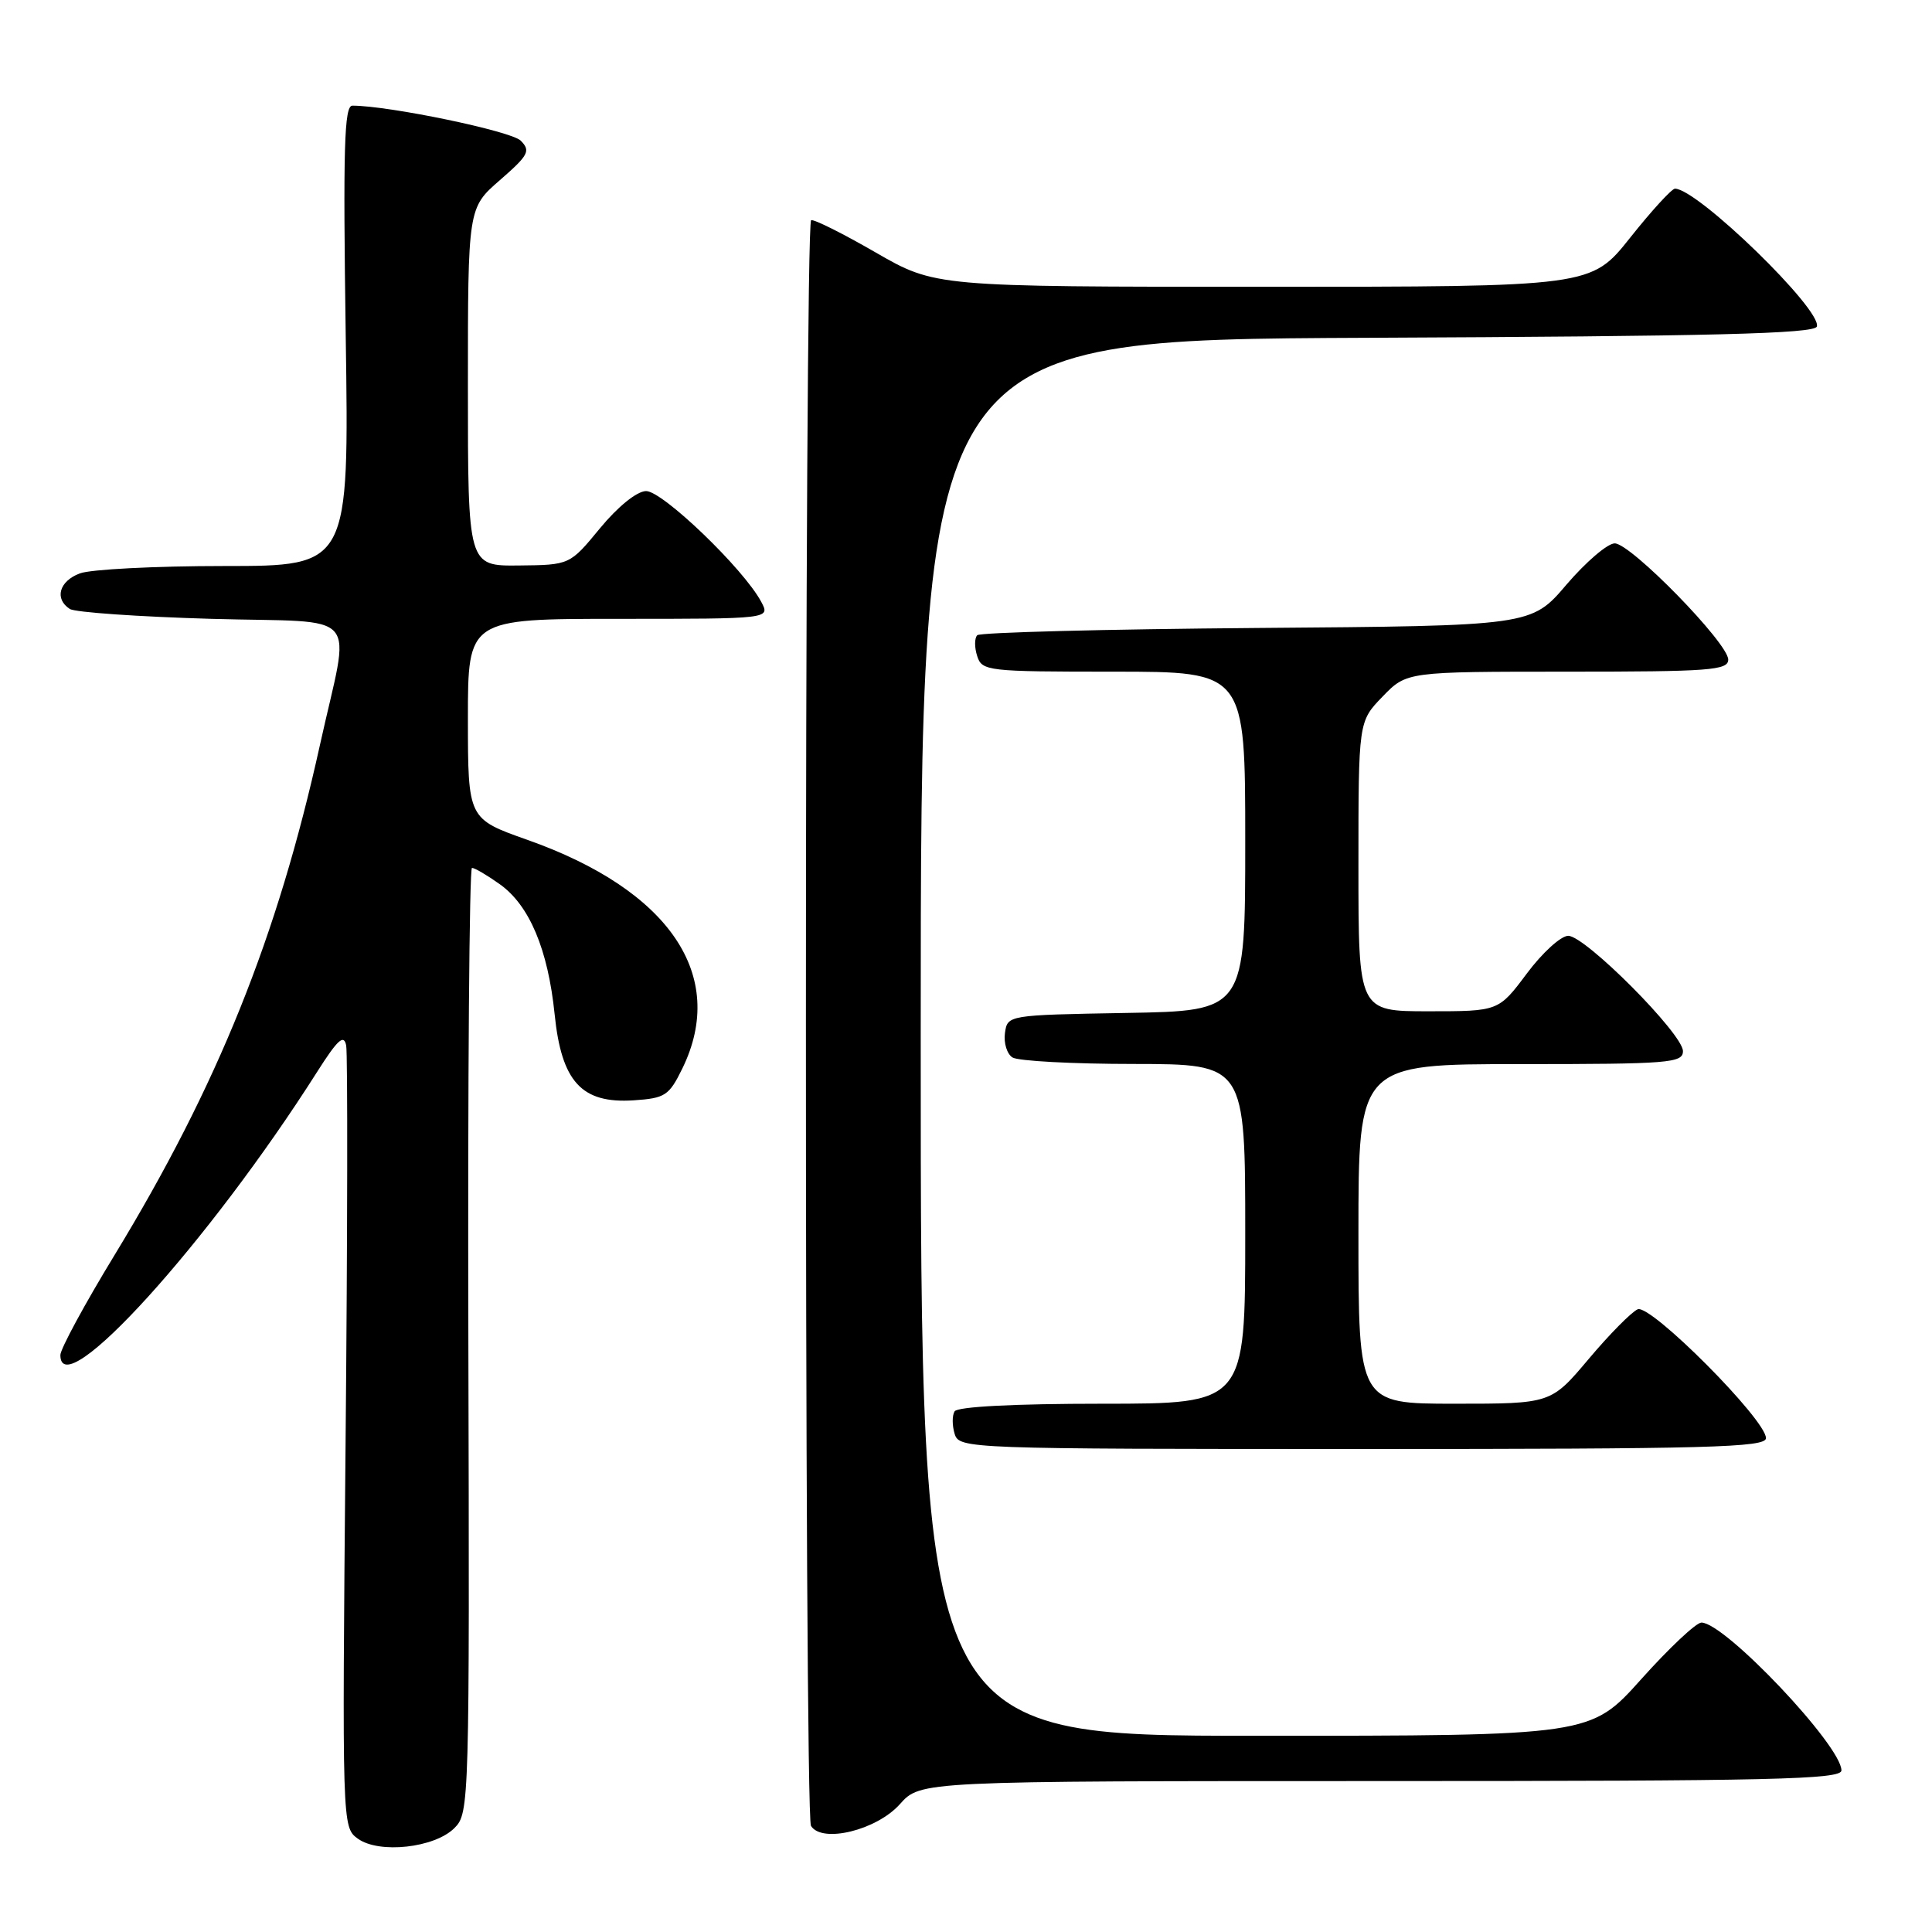 <?xml version="1.0" encoding="UTF-8" standalone="no"?>
<!DOCTYPE svg PUBLIC "-//W3C//DTD SVG 1.1//EN" "http://www.w3.org/Graphics/SVG/1.1/DTD/svg11.dtd" >
<svg xmlns="http://www.w3.org/2000/svg" xmlns:xlink="http://www.w3.org/1999/xlink" version="1.1" viewBox="0 0 256 256">
 <g >
 <path fill="currentColor"
d=" M 60.22 242.22 C 62.19 240.26 62.22 239.01 62.06 177.61 C 61.97 143.17 62.19 115.00 62.54 115.00 C 62.90 115.00 64.55 115.97 66.22 117.16 C 70.15 119.95 72.61 125.80 73.49 134.38 C 74.40 143.34 77.06 146.25 83.95 145.80 C 88.14 145.52 88.65 145.19 90.42 141.57 C 96.42 129.28 88.73 117.94 69.87 111.28 C 62.01 108.50 62.01 108.50 62.00 95.25 C 62.00 82.00 62.00 82.00 82.04 82.00 C 102.07 82.00 102.07 82.00 100.87 79.75 C 98.54 75.37 87.74 65.00 85.59 65.07 C 84.36 65.11 81.86 67.14 79.50 70.00 C 75.50 74.86 75.50 74.86 68.75 74.93 C 62.00 75.00 62.00 75.00 62.00 51.28 C 62.00 27.55 62.00 27.55 66.25 23.86 C 70.04 20.56 70.34 19.99 69.00 18.64 C 67.75 17.37 51.53 14.00 46.69 14.00 C 45.61 14.00 45.45 19.60 45.81 44.50 C 46.26 75.00 46.26 75.00 29.70 75.00 C 20.58 75.00 11.98 75.44 10.57 75.98 C 7.84 77.01 7.18 79.35 9.25 80.69 C 9.94 81.14 18.38 81.72 28.00 82.00 C 48.31 82.58 46.43 80.40 42.39 98.73 C 36.77 124.16 28.86 143.82 15.18 166.30 C 11.23 172.78 8.00 178.75 8.00 179.55 C 8.00 186.34 27.65 164.67 42.02 142.03 C 44.74 137.75 45.57 136.99 45.87 138.53 C 46.08 139.62 46.05 163.36 45.79 191.31 C 45.33 241.93 45.33 242.12 47.41 243.63 C 50.23 245.67 57.59 244.86 60.22 242.22 Z  M 119.24 239.06 C 121.97 236.00 121.97 236.00 182.99 236.00 C 234.83 236.00 244.00 235.79 244.00 234.59 C 244.00 231.31 228.55 215.00 225.45 215.00 C 224.75 215.00 221.16 218.38 217.47 222.50 C 210.75 230.00 210.75 230.00 166.38 230.00 C 122.00 230.00 122.00 230.00 122.00 137.51 C 122.00 45.02 122.00 45.02 181.17 44.76 C 226.89 44.56 240.43 44.22 240.74 43.27 C 241.47 41.08 224.92 25.00 221.94 25.00 C 221.52 25.00 218.84 27.92 216.00 31.50 C 210.83 38.00 210.83 38.00 167.37 38.00 C 123.91 38.00 123.91 38.00 115.99 33.43 C 111.64 30.92 107.81 29.01 107.48 29.18 C 106.57 29.67 106.55 240.46 107.46 241.94 C 108.91 244.28 116.15 242.52 119.24 239.06 Z  M 234.00 190.56 C 234.00 188.11 218.70 172.75 217.00 173.49 C 216.18 173.85 213.25 176.81 210.51 180.07 C 205.51 186.00 205.51 186.00 192.76 186.00 C 180.00 186.00 180.00 186.00 180.00 163.50 C 180.00 141.00 180.00 141.00 201.50 141.00 C 221.19 141.00 223.00 140.85 223.00 139.28 C 223.00 137.00 210.06 124.00 207.80 124.00 C 206.83 124.00 204.36 126.25 202.31 129.00 C 198.57 134.00 198.57 134.00 189.29 134.00 C 180.00 134.00 180.00 134.00 180.00 114.80 C 180.00 95.60 180.00 95.60 183.20 92.30 C 186.39 89.00 186.39 89.00 207.70 89.00 C 226.54 89.00 229.00 88.82 229.00 87.40 C 229.00 85.22 216.09 72.00 213.96 72.00 C 213.01 72.00 210.14 74.46 207.57 77.46 C 202.91 82.93 202.91 82.93 166.54 83.21 C 146.53 83.37 129.86 83.80 129.49 84.17 C 129.12 84.55 129.11 85.78 129.48 86.92 C 130.11 88.92 130.80 89.00 147.57 89.00 C 165.00 89.00 165.00 89.00 165.00 111.47 C 165.00 133.95 165.00 133.95 149.25 134.22 C 133.50 134.50 133.50 134.50 133.16 136.89 C 132.98 138.20 133.43 139.66 134.16 140.12 C 134.90 140.59 142.14 140.98 150.25 140.98 C 165.00 141.00 165.00 141.00 165.00 163.50 C 165.00 186.00 165.00 186.00 146.06 186.00 C 134.40 186.00 126.88 186.39 126.49 187.01 C 126.15 187.56 126.16 188.91 126.50 190.01 C 127.12 191.96 128.09 192.00 180.57 192.00 C 226.42 192.00 234.00 191.80 234.00 190.56 Z "/>
</g>
</svg>